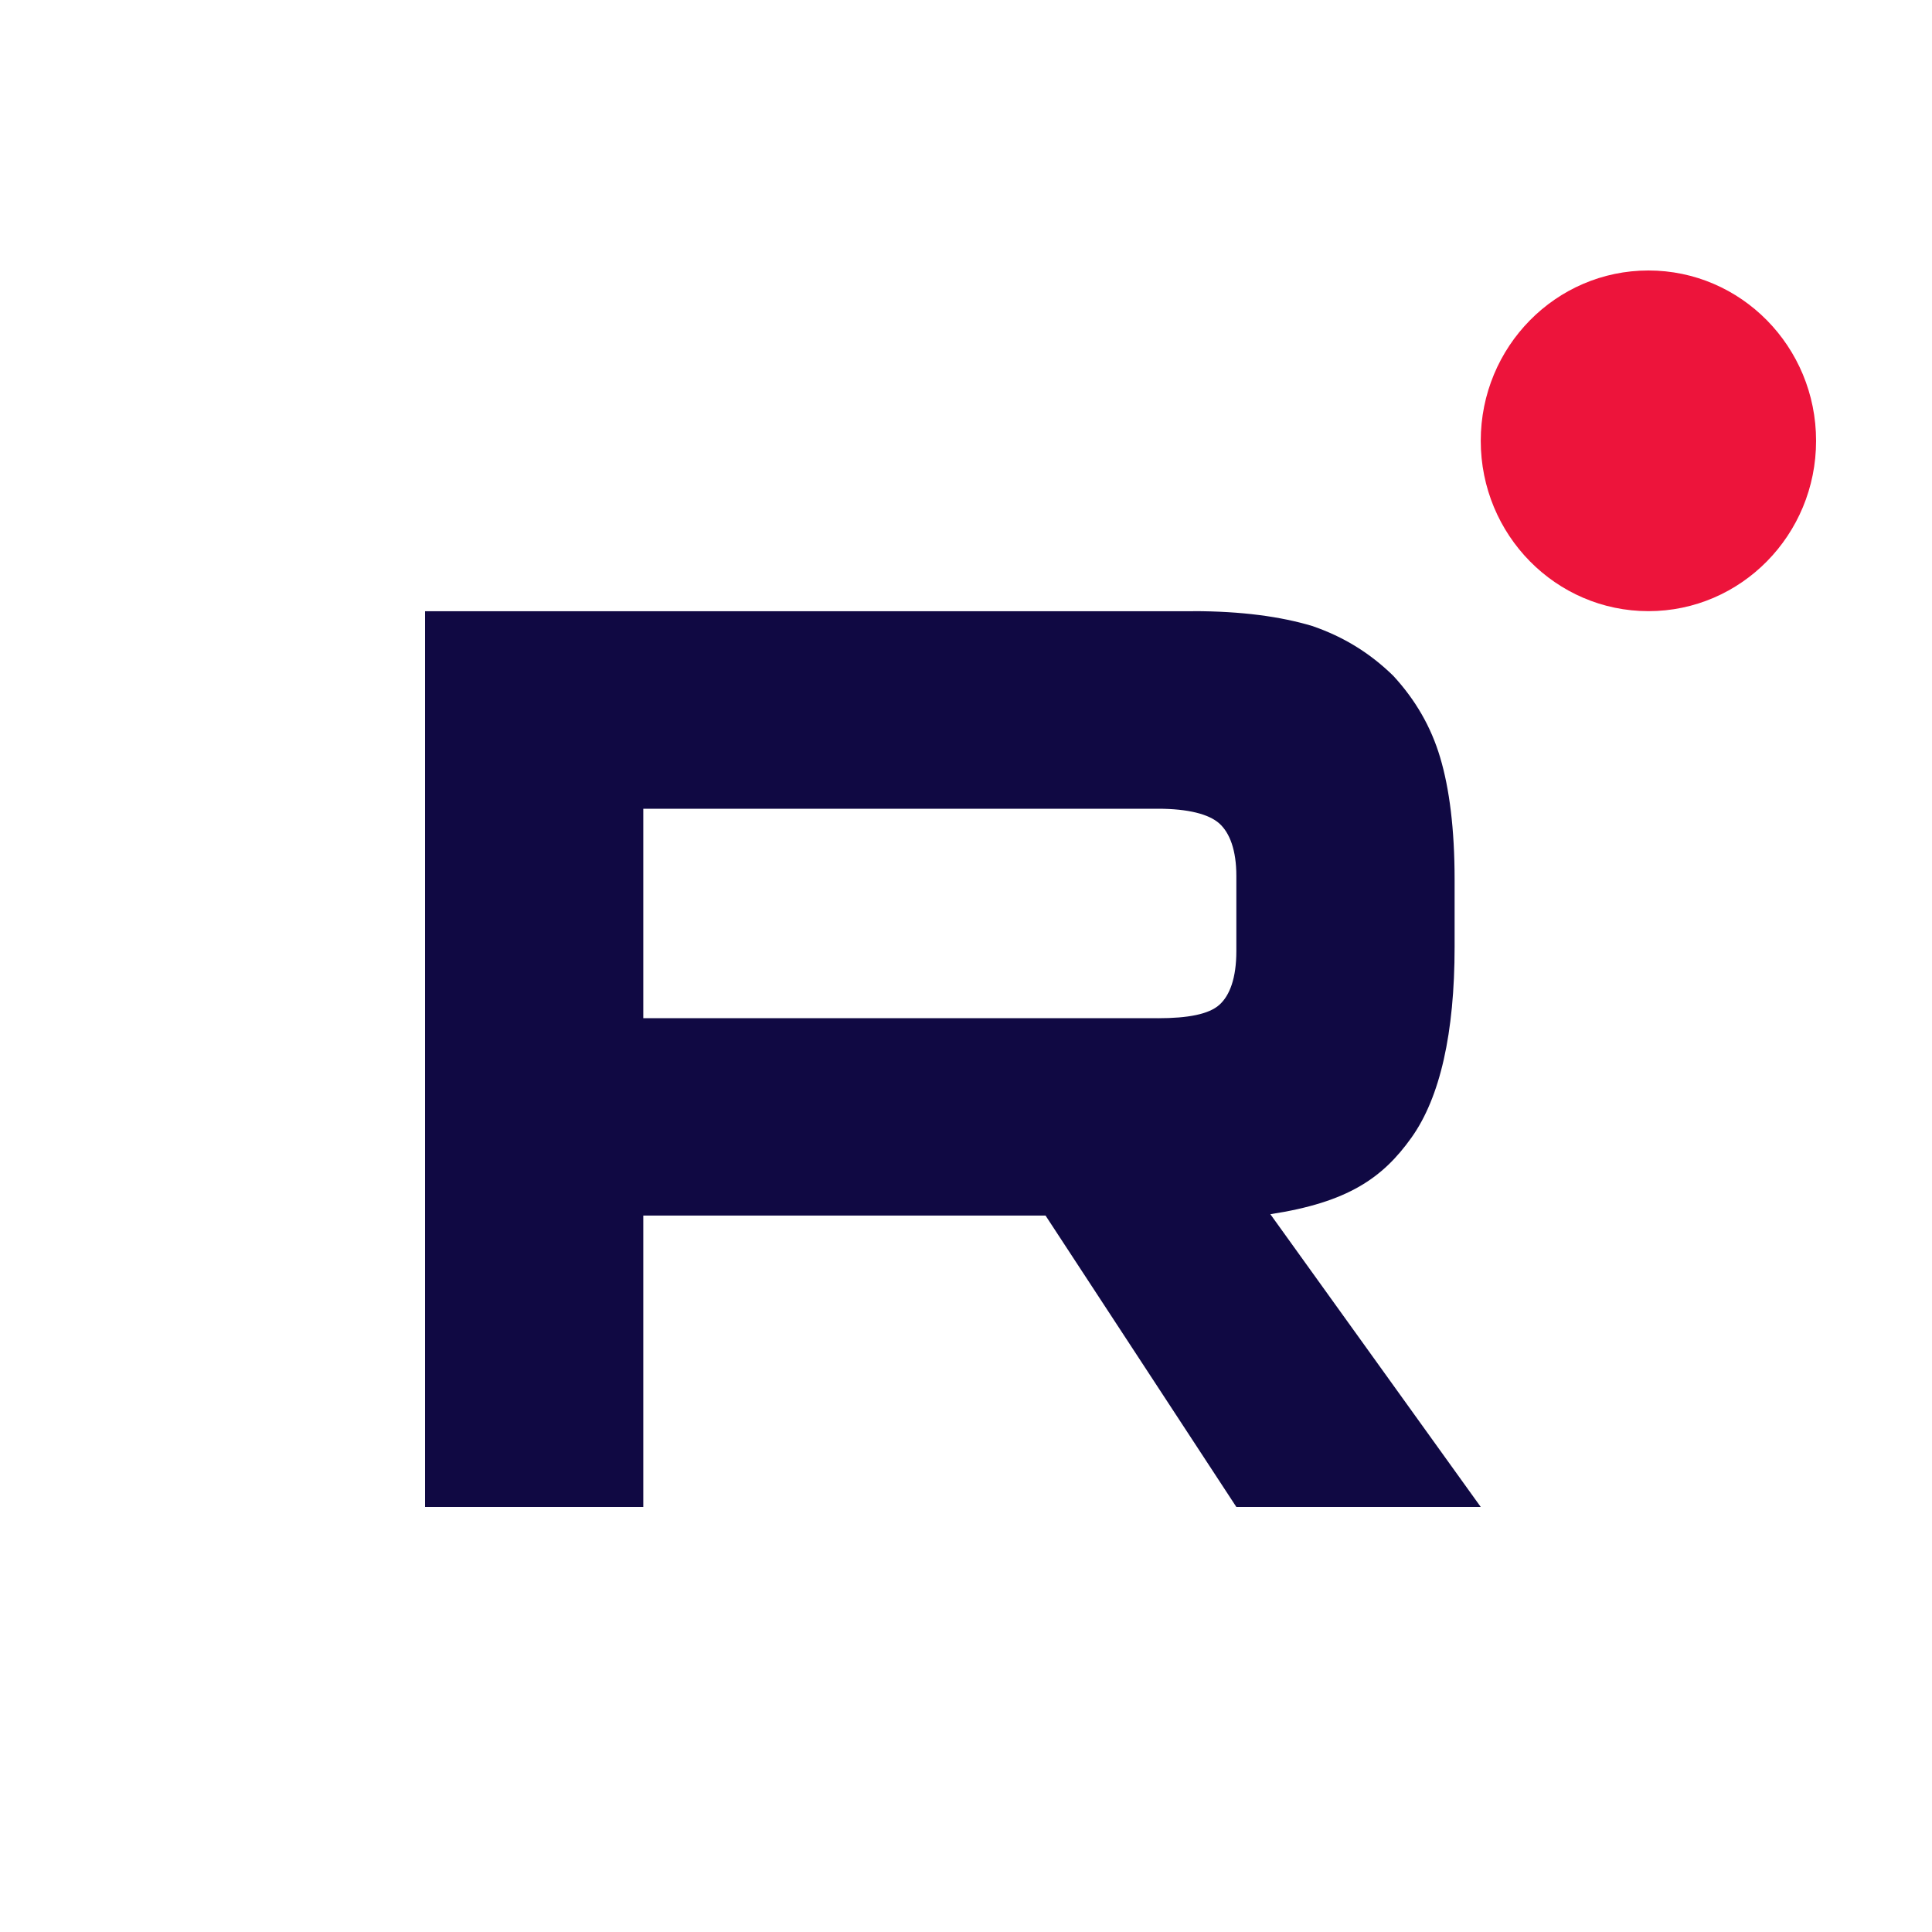 <svg width="30" height="30" viewBox="0 0 30 30" fill="none" xmlns="http://www.w3.org/2000/svg">
<g clip-path="url(#clip0_2001_5896)">
<path d="M17.98 15.81H9.989V12.558H17.98C18.447 12.558 18.771 12.641 18.934 12.787C19.097 12.934 19.198 13.204 19.198 13.601V14.768C19.198 15.185 19.097 15.457 18.934 15.603C18.771 15.749 18.447 15.811 17.98 15.811V15.81ZM18.528 9.491H6.6V23.4H9.989V18.875H16.235L19.198 23.4H22.993L19.726 18.854C20.93 18.67 21.471 18.291 21.917 17.665C22.363 17.039 22.587 16.038 22.587 14.703V13.66C22.587 12.869 22.506 12.243 22.363 11.763C22.221 11.284 21.978 10.866 21.633 10.492C21.268 10.137 20.862 9.887 20.375 9.72C19.887 9.574 19.278 9.49 18.528 9.49V9.491Z" fill="#100943"/>
<path d="M25.597 9.49C27.035 9.49 28.2 8.306 28.2 6.845C28.2 5.384 27.035 4.2 25.597 4.2C24.159 4.2 22.993 5.384 22.993 6.845C22.993 8.306 24.159 9.49 25.597 9.49Z" fill="#ED143B"/>
</g>
<defs>
<clipPath id="clip0_2001_5896">
<rect width="21.6" height="19.2" fill="white" transform="translate(6.6 4.2)"/>
</clipPath>
</defs>
</svg>
